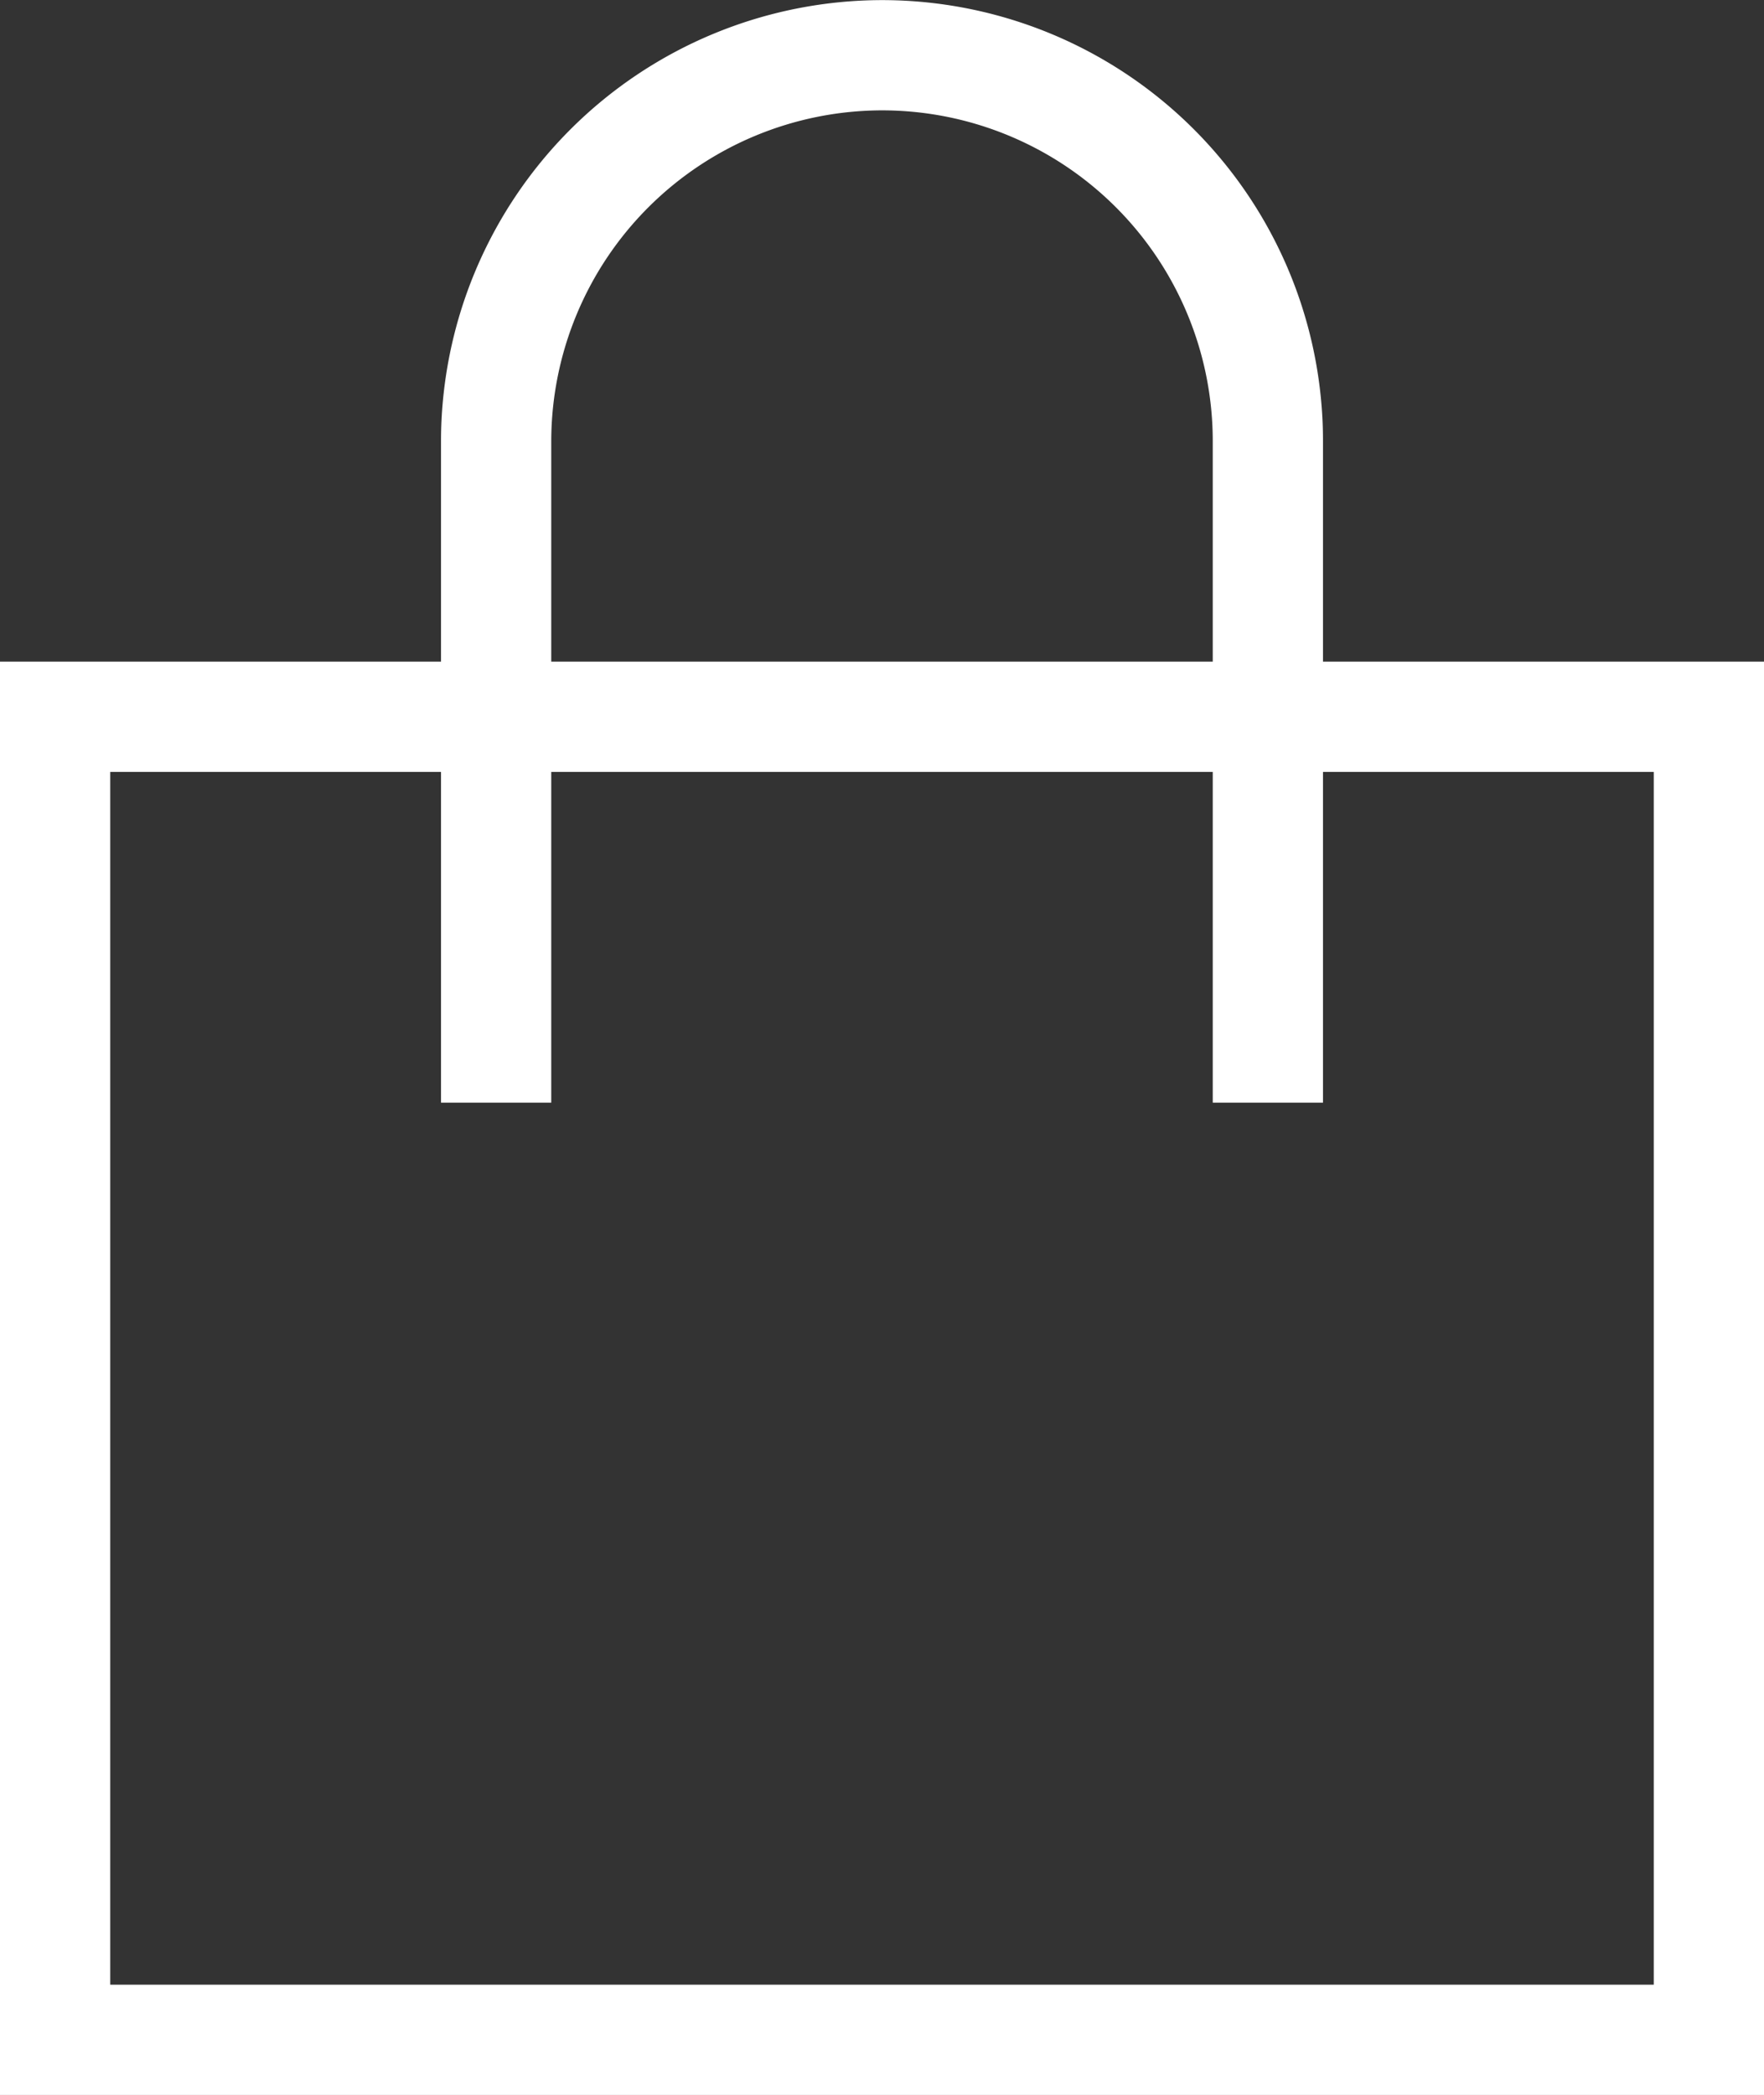 <svg xmlns="http://www.w3.org/2000/svg" width="16" height="19.001" viewBox="0 0 16 19.001">
  <rect x="0" y="0" width="16" height="19.001" fill="#333333" stroke="none"/>
  <g id="icon_gnb_bag" transform="translate(-1863 -17.999)">
    <g id="사각형_94" data-name="사각형 94" transform="translate(1863 24)" fill="none" stroke="#fff" stroke-width="1">
      <rect width="16" height="13" stroke="none"/>
      <rect x="0.5" y="0.5" width="15" height="12" fill="none"/>
    </g>
    <path id="합치기_1" data-name="합치기 1" d="M-5930-7069h-1v-6a4.006,4.006,0,0,1,4-4,4,4,0,0,1,4,4v6h-1v-6a3,3,0,0,0-3-3,3.005,3.005,0,0,0-3,3v6Z" transform="translate(7798 7097)" fill="#fff"/>
  </g>
</svg>
